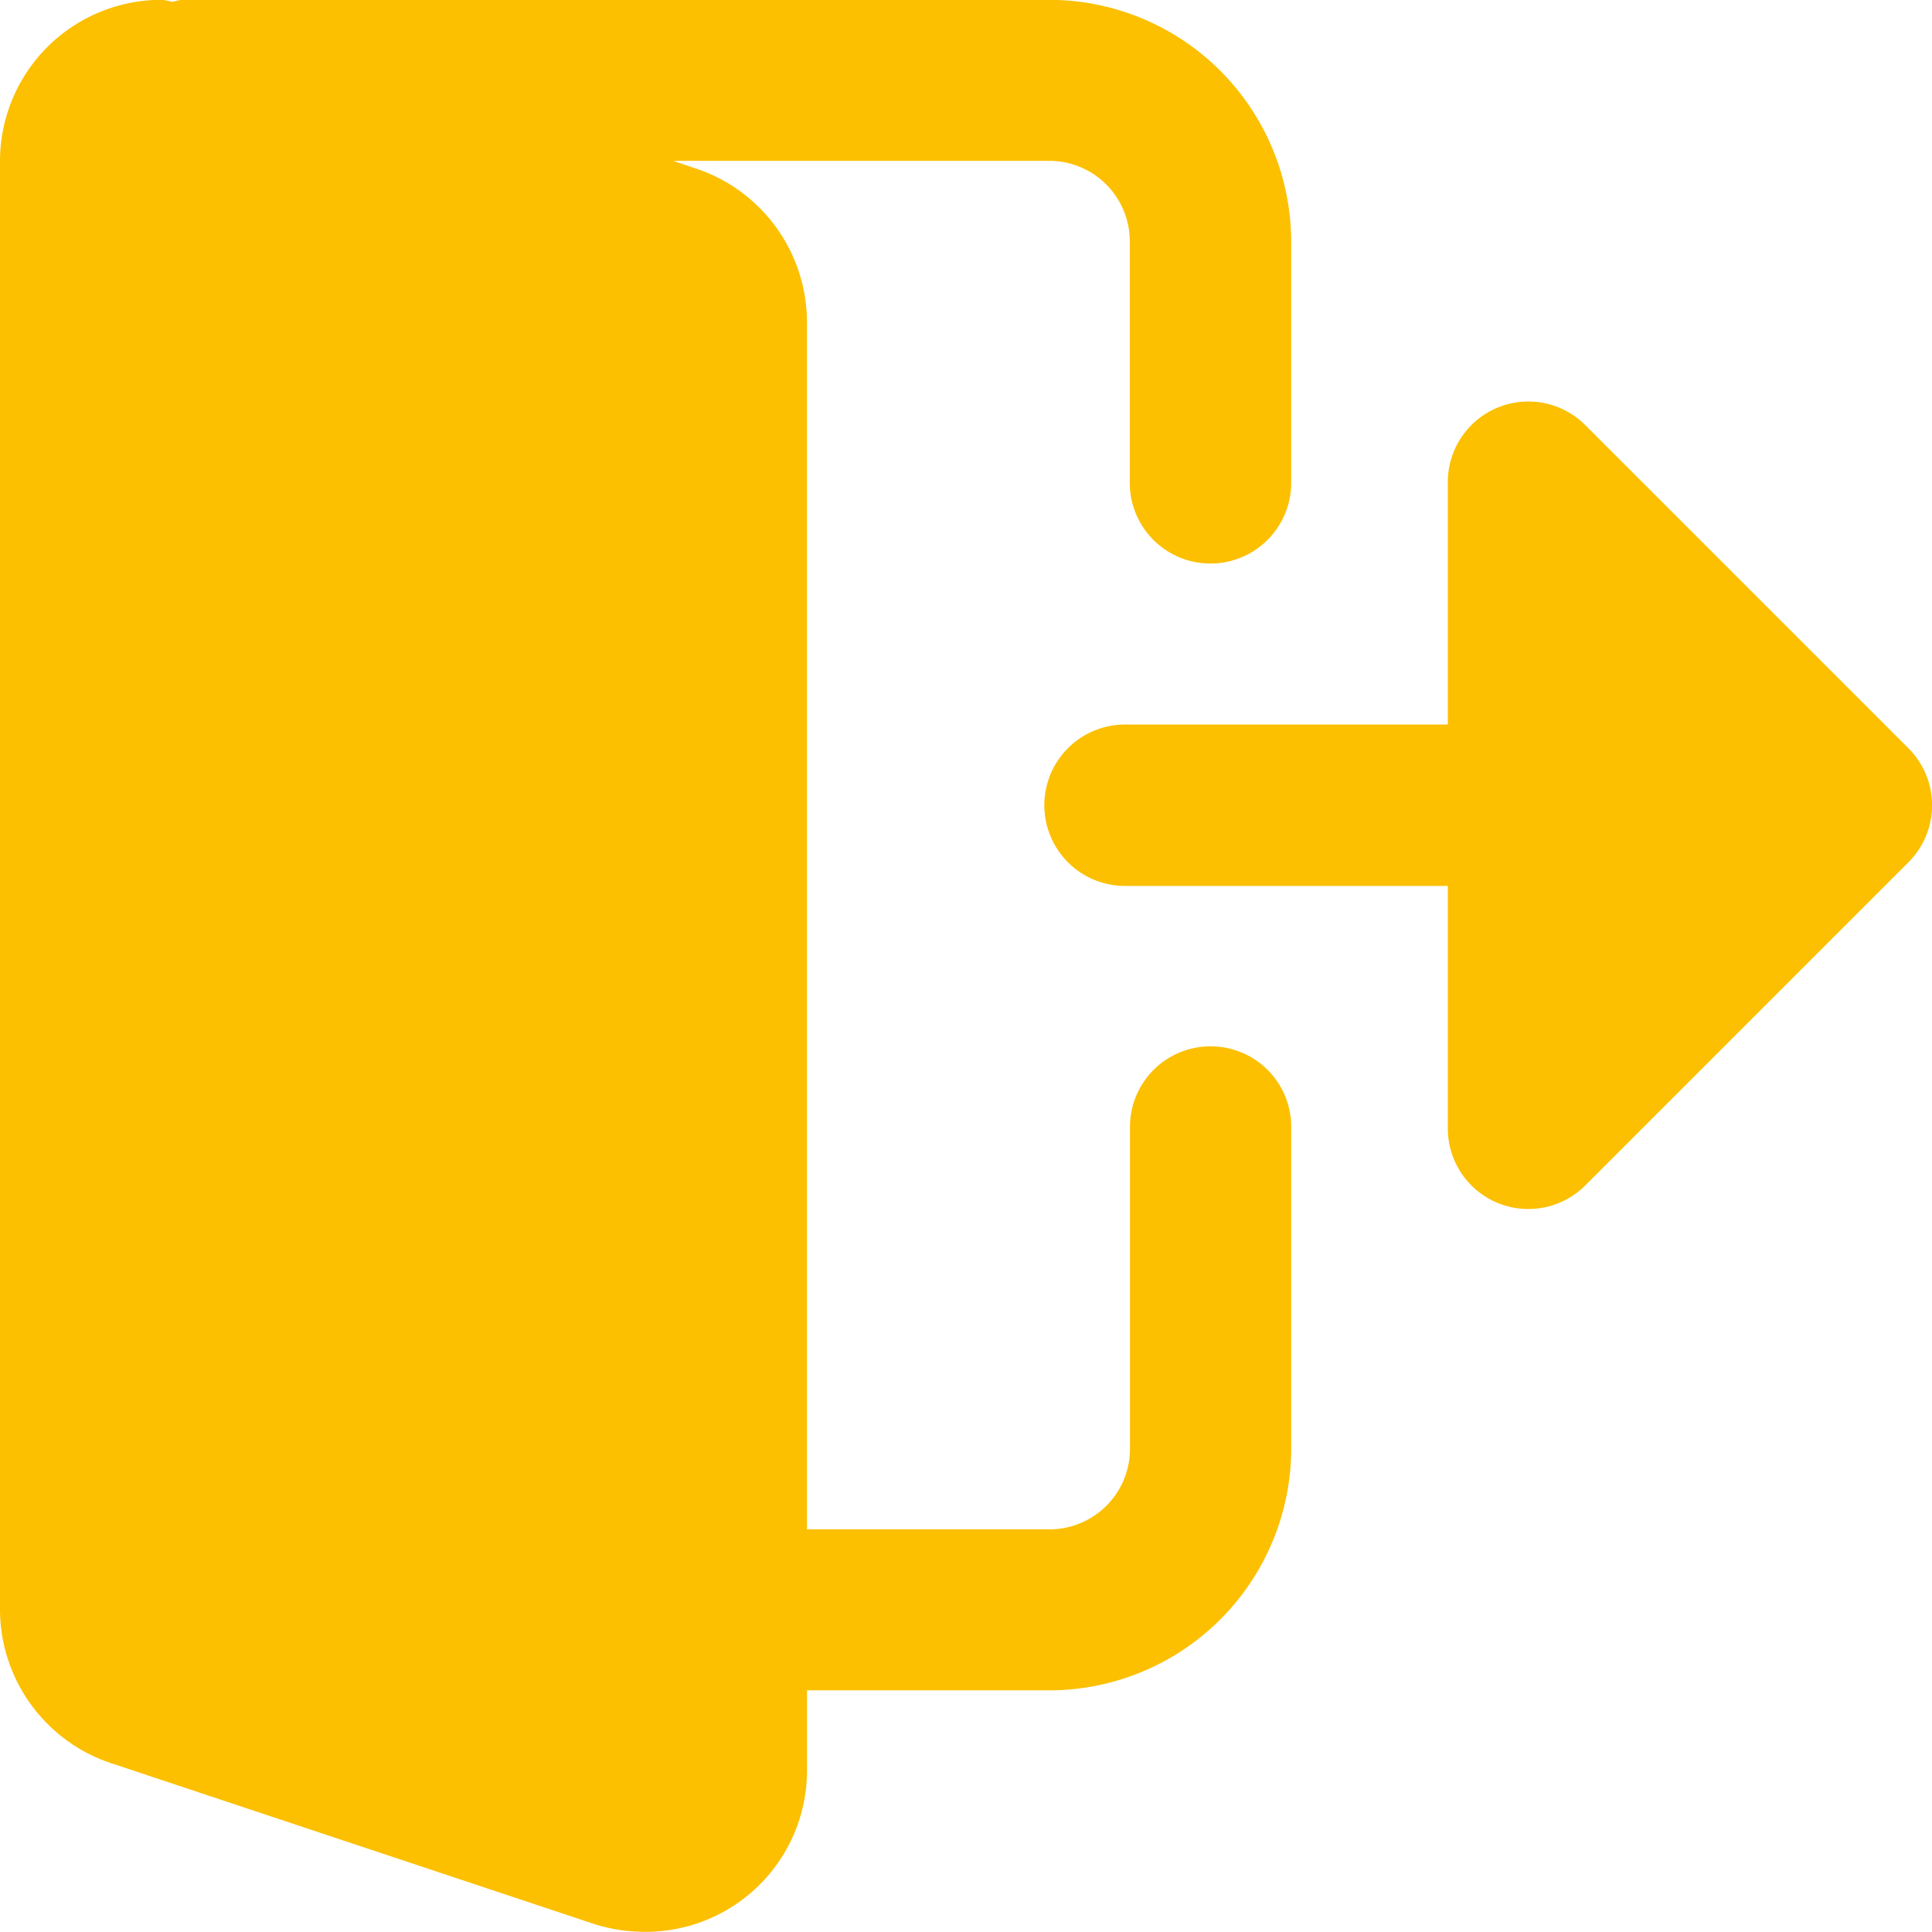 <svg xmlns="http://www.w3.org/2000/svg" width="48" height="48" viewBox="0 0 48 48">
  <g id="logout_1_" data-name="logout (1)" transform="translate(0 -0.004)">
    <path id="Path_604" data-name="Path 604" d="M30.074,26a2,2,0,0,0-2,2v8a2,2,0,0,1-2.005,2H20.049V8a4.032,4.032,0,0,0-2.731-3.8L16.725,4h9.339a2,2,0,0,1,2.005,2v6a2,2,0,0,0,4.01,0V6a6.015,6.015,0,0,0-6.015-6H4.511A1.578,1.578,0,0,0,4.3.048C4.2.04,4.108,0,4.01,0A4.009,4.009,0,0,0,0,4V40a4.032,4.032,0,0,0,2.731,3.8L14.8,47.818A4.16,4.16,0,0,0,16.04,48a4.009,4.009,0,0,0,4.01-4V42h6.015a6.015,6.015,0,0,0,6.015-6V28a2,2,0,0,0-2-2Zm0,0" transform="translate(0 0)" fill="#fcc000"/>
    <path id="Path_605" data-name="Path 605" d="M298.8,115.273l-8.02-8.02a2,2,0,0,0-3.422,1.417v6.015h-8.02a2,2,0,1,0,0,4.01h8.02v6.015a2,2,0,0,0,3.422,1.418l8.02-8.02a2,2,0,0,0,0-2.835Zm0,0" transform="translate(-251.387 -96.68)" fill="#fcc000"/>
  </g>
</svg>
